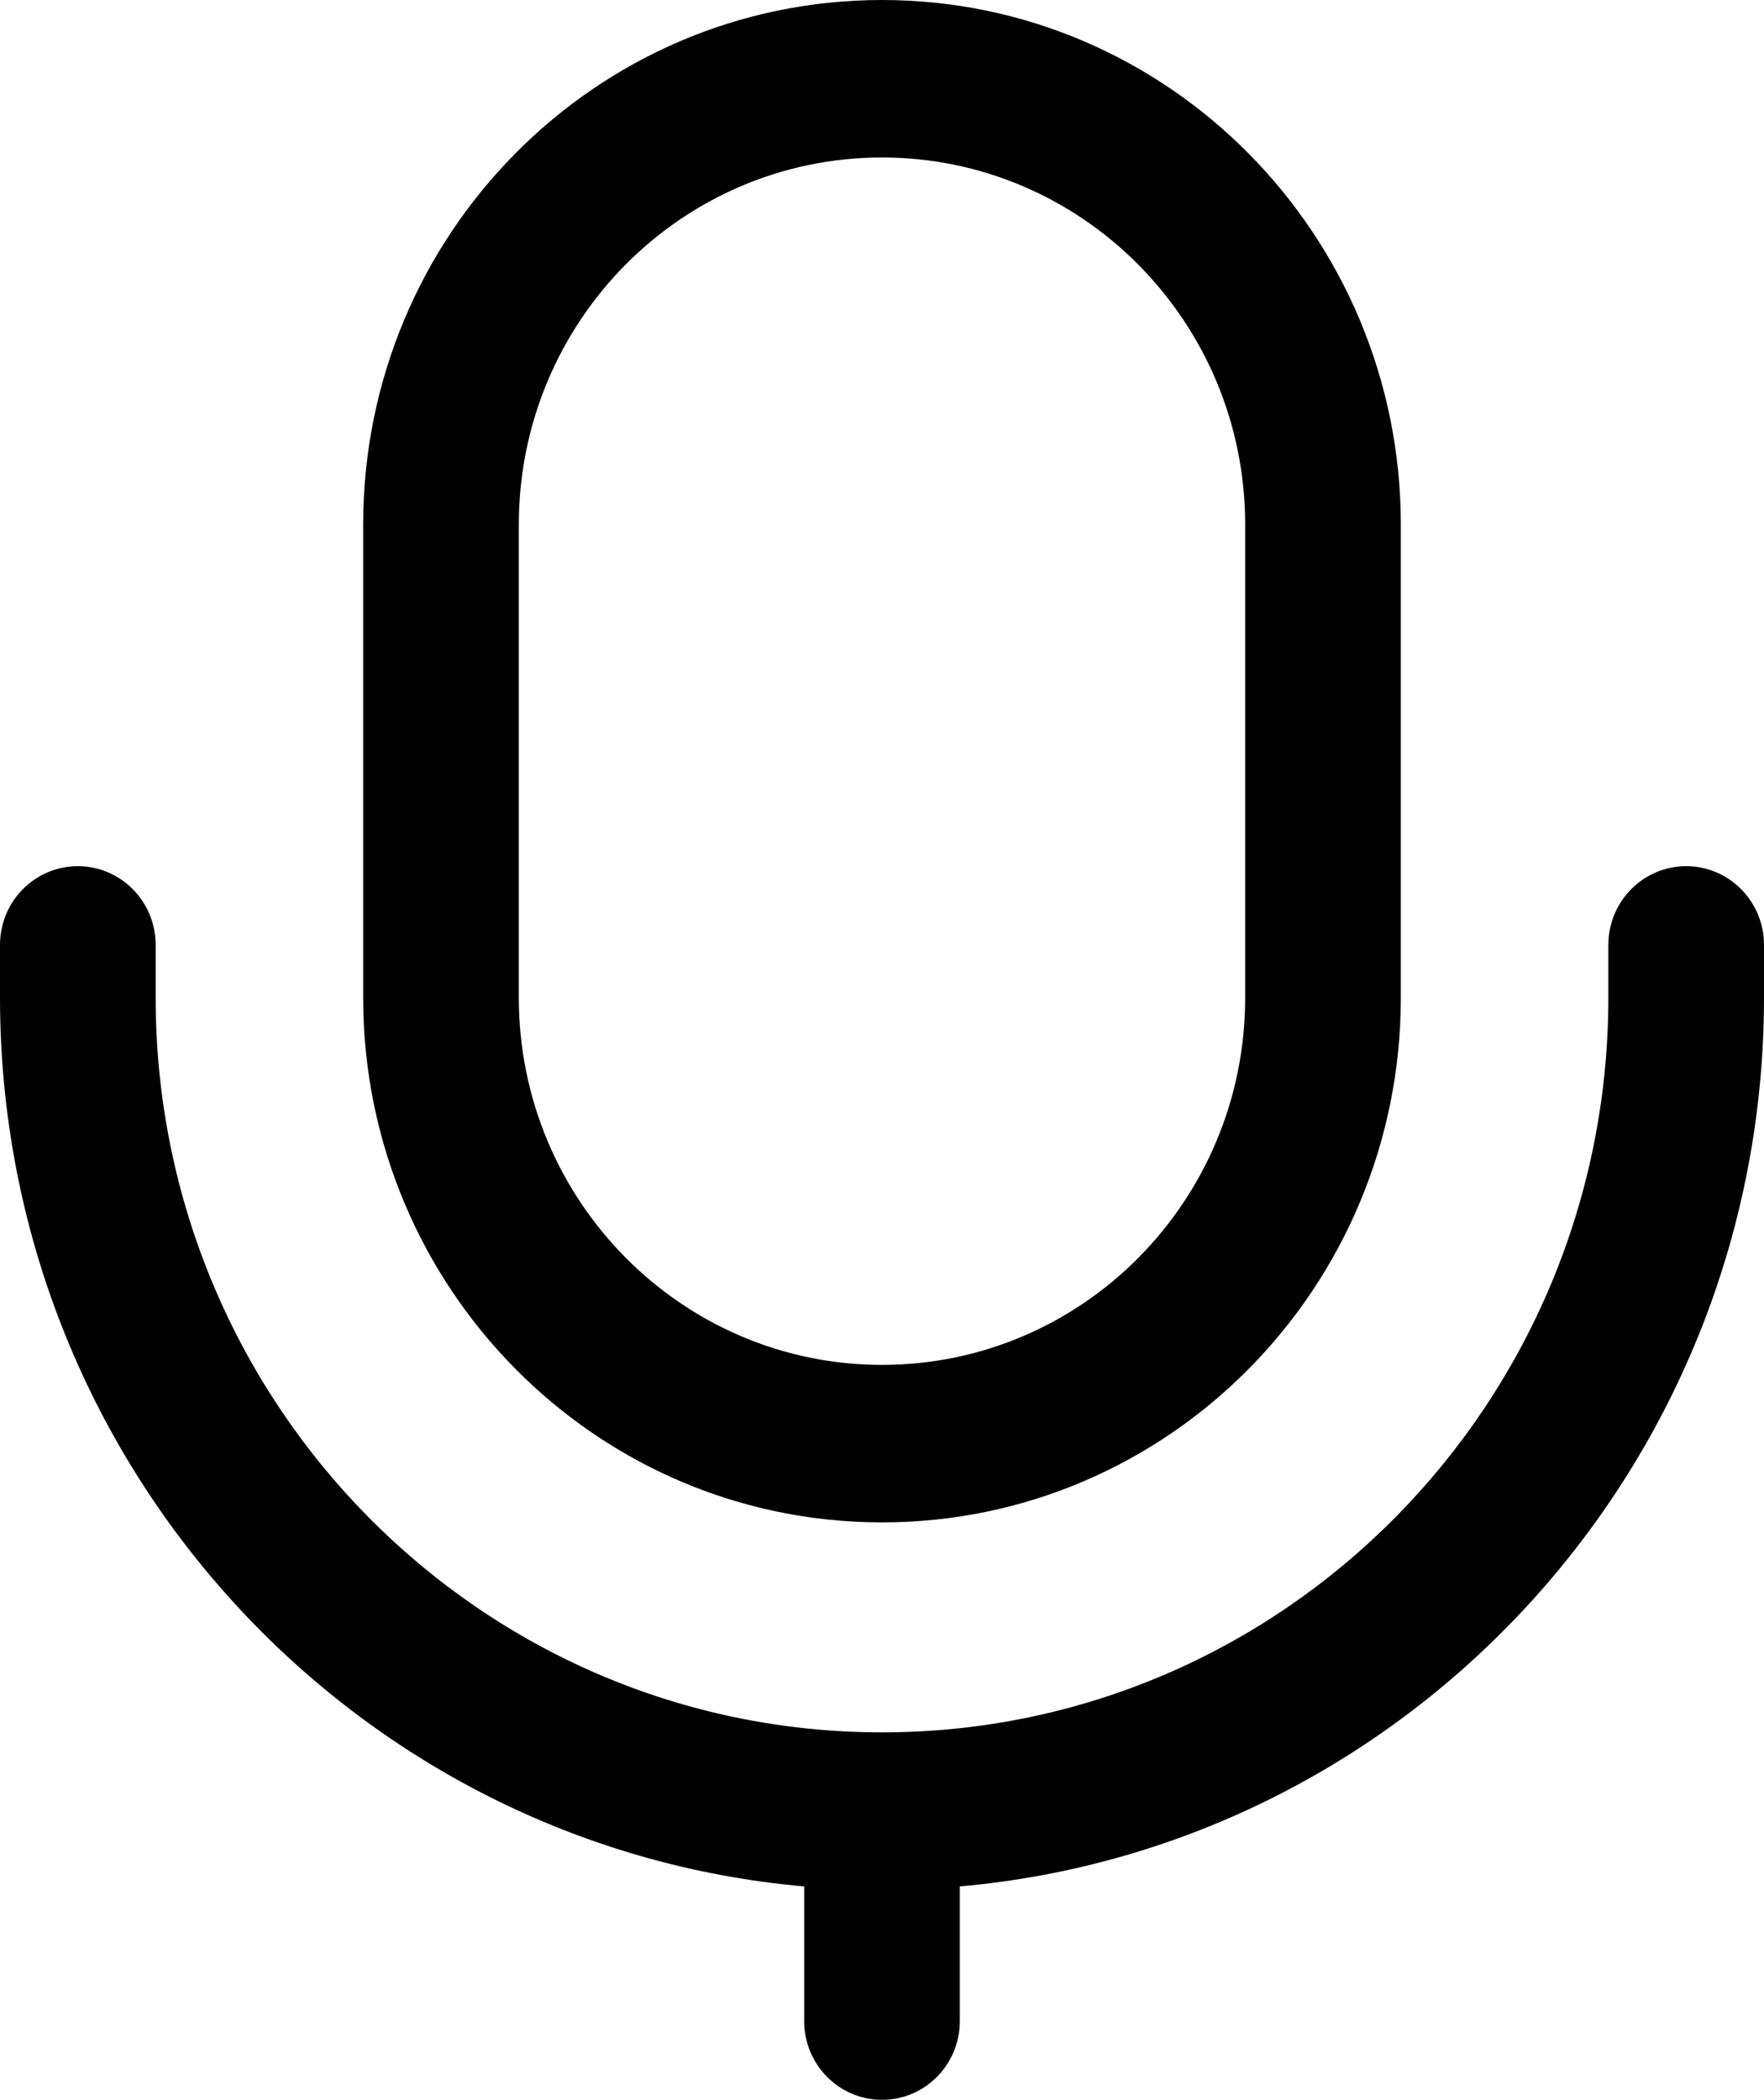 <?xml version="1.0" encoding="UTF-8"?>
<svg width="753px" height="896px" viewBox="0 0 753 896" version="1.1" xmlns="http://www.w3.org/2000/svg" xmlns:xlink="http://www.w3.org/1999/xlink">
    <title>0258语音</title>
    <g id="0258语音" stroke="none" stroke-width="1" fill="none" fill-rule="evenodd">
        <path d="M409.721,804.944 L409.721,862.4 C409.721,880.957 394.847,896 376.5,896 C358.153,896 343.279,880.957 343.279,862.4 L343.279,804.944 C150.899,787.92 0,624.579 0,425.6 L0,403.2 C0,384.643 14.873,369.6 33.221,369.6 C51.568,369.6 66.441,384.643 66.441,403.2 L66.441,425.6 C66.441,598.797 205.259,739.2 376.5,739.2 C547.741,739.2 686.559,598.797 686.559,425.6 L686.559,403.2 C686.559,384.643 701.432,369.6 719.779,369.6 C738.127,369.6 753,384.643 753,403.2 L753,425.6 C753,624.59 602.101,787.92 409.721,804.944 L409.721,804.944 Z M155.029,223.888 C155.029,100.24 254.171,0 376.5,0 C498.774,0 597.971,100.318 597.971,223.888 L597.971,425.712 C597.971,549.36 498.829,649.6 376.5,649.6 C254.226,649.6 155.029,549.282 155.029,425.712 L155.029,223.888 Z M221.471,223.888 L221.471,425.712 C221.471,512.176 290.913,582.4 376.5,582.4 C462.143,582.4 531.529,512.254 531.529,425.712 L531.529,223.888 C531.529,137.424 462.087,67.2 376.5,67.2 C290.857,67.2 221.471,137.346 221.471,223.888 Z" id="形状" fill="#000000" fill-rule="nonzero"></path>
    </g>
</svg>